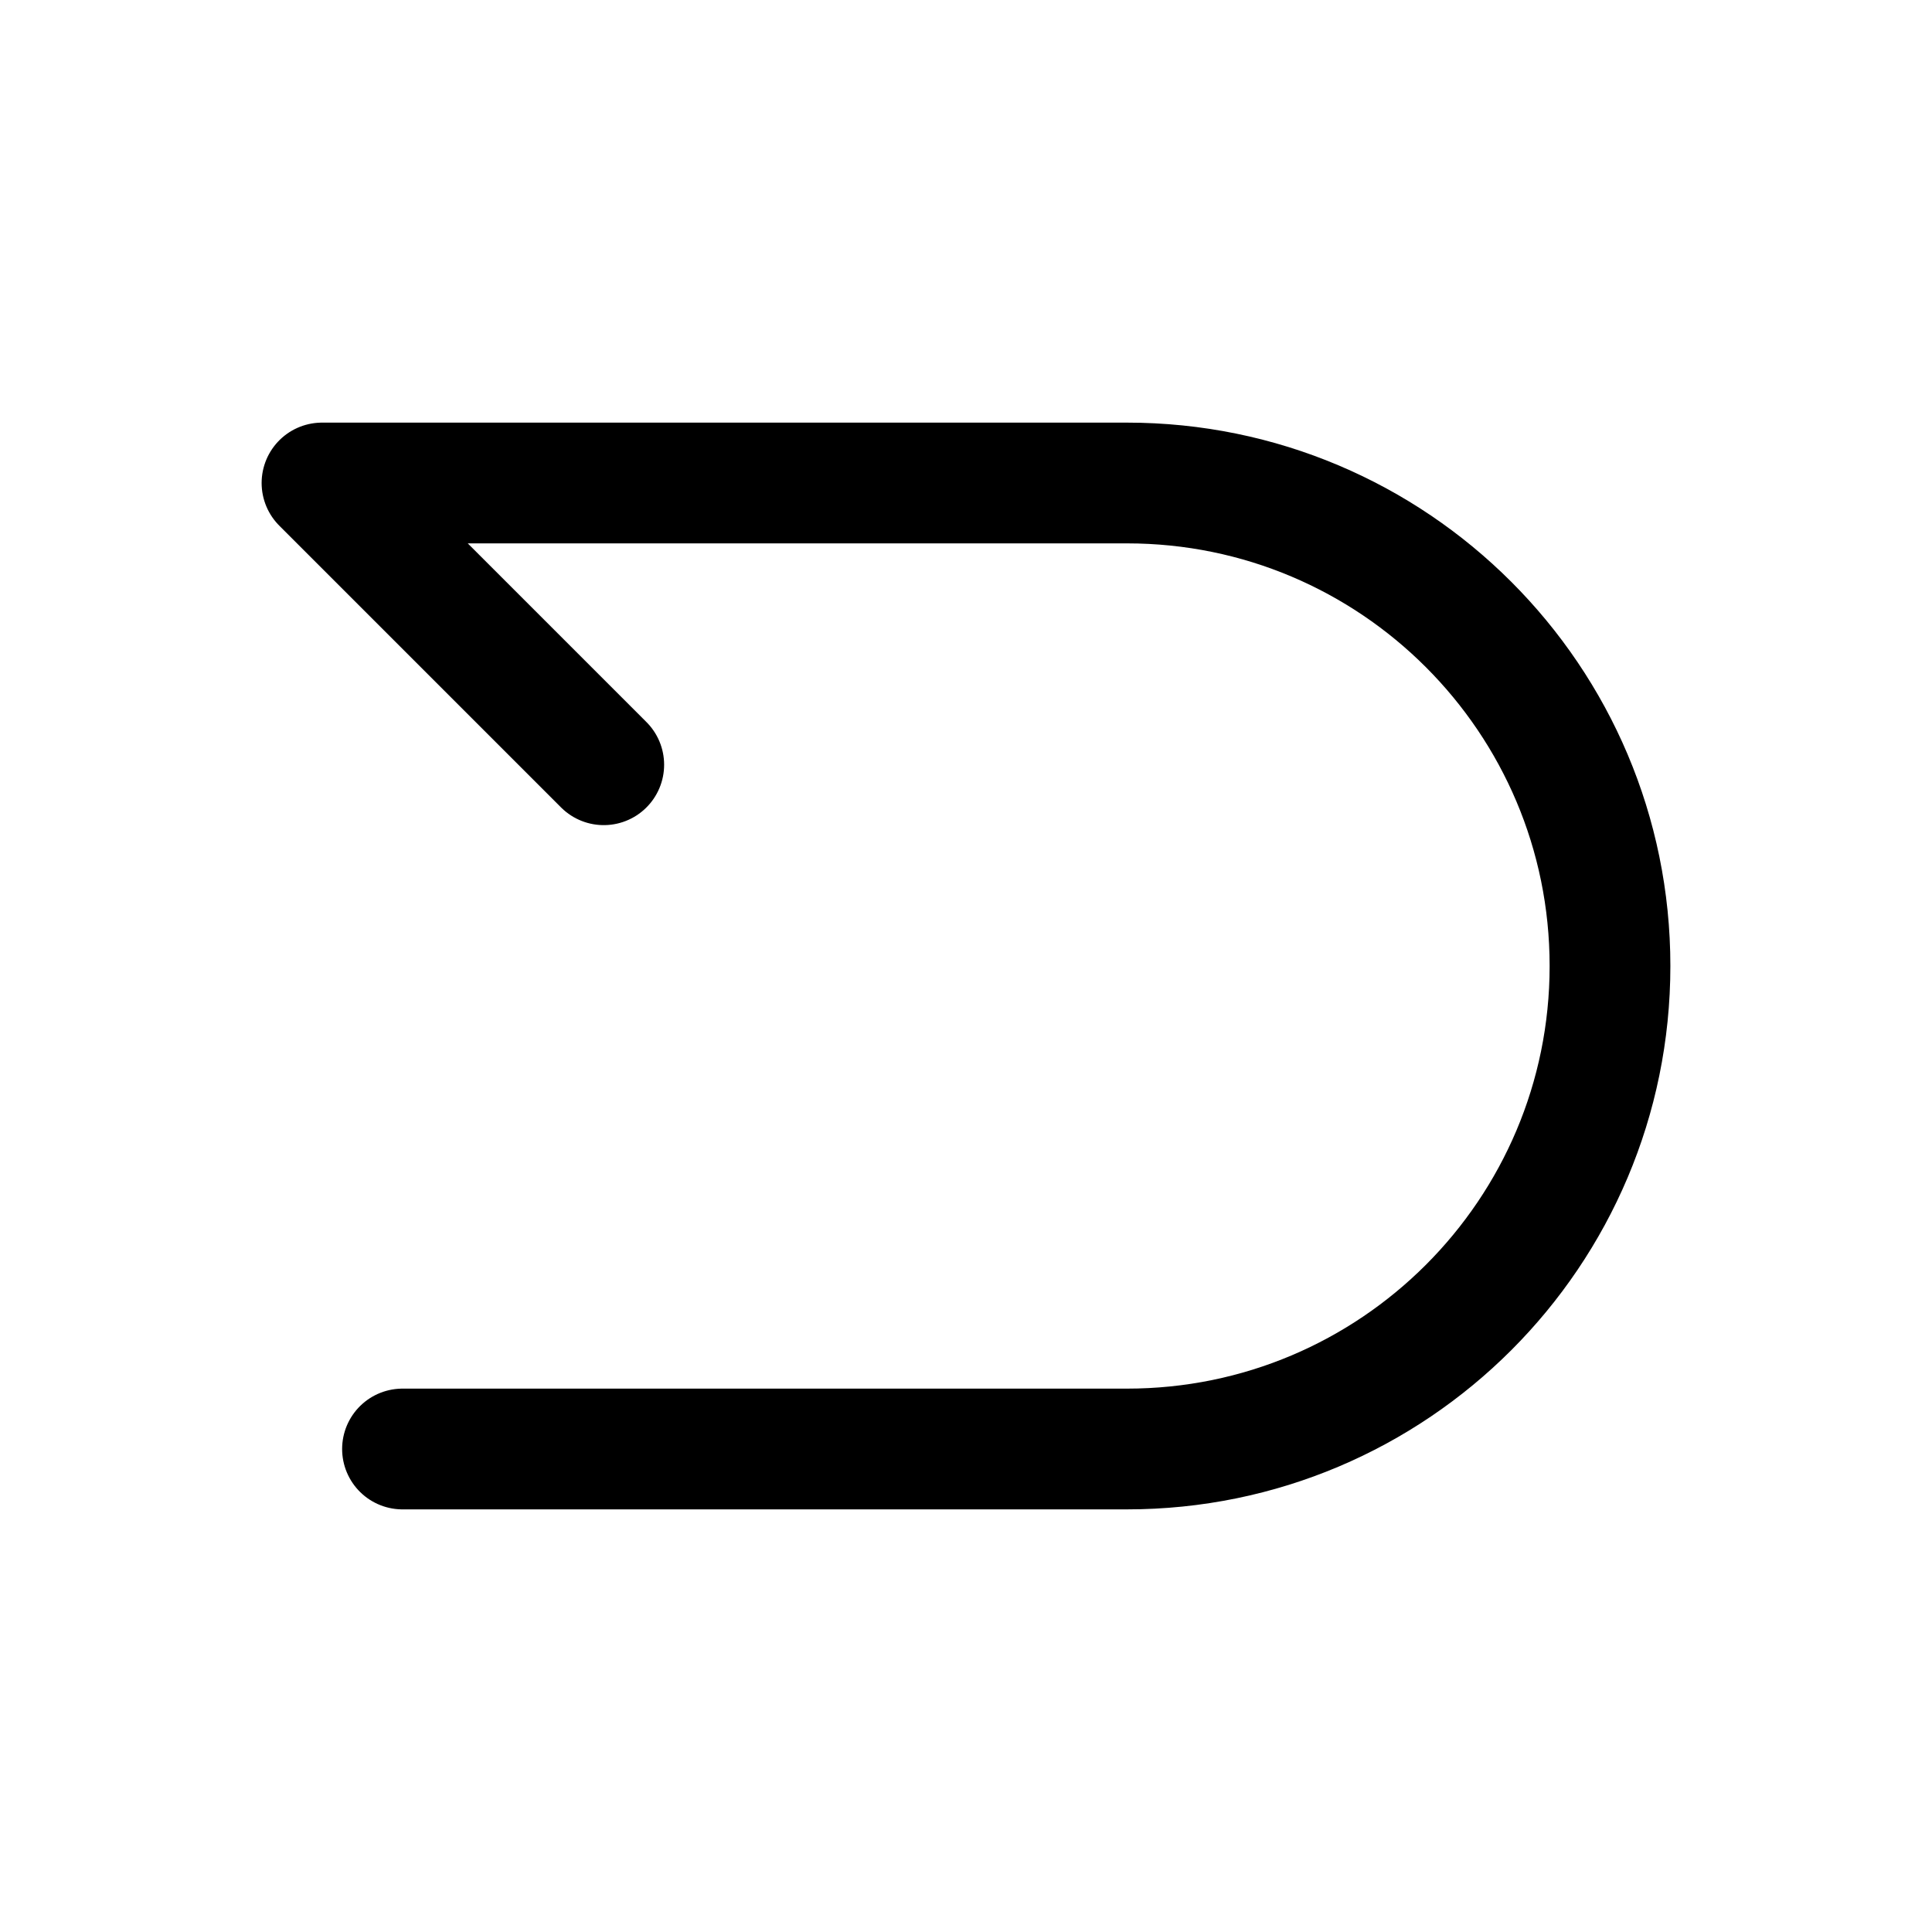 <svg width="24" height="24" viewBox="0 0 24 24" fill="none" xmlns="http://www.w3.org/2000/svg">
    <path d="M5 18H14C17.314 18 20 15.314 20 12V12C20 8.686 17.314 6 14 6H4L7.5 9.5" stroke="currentColor" stroke-width="1.5" stroke-linecap="round" stroke-linejoin="round"/>
</svg>
